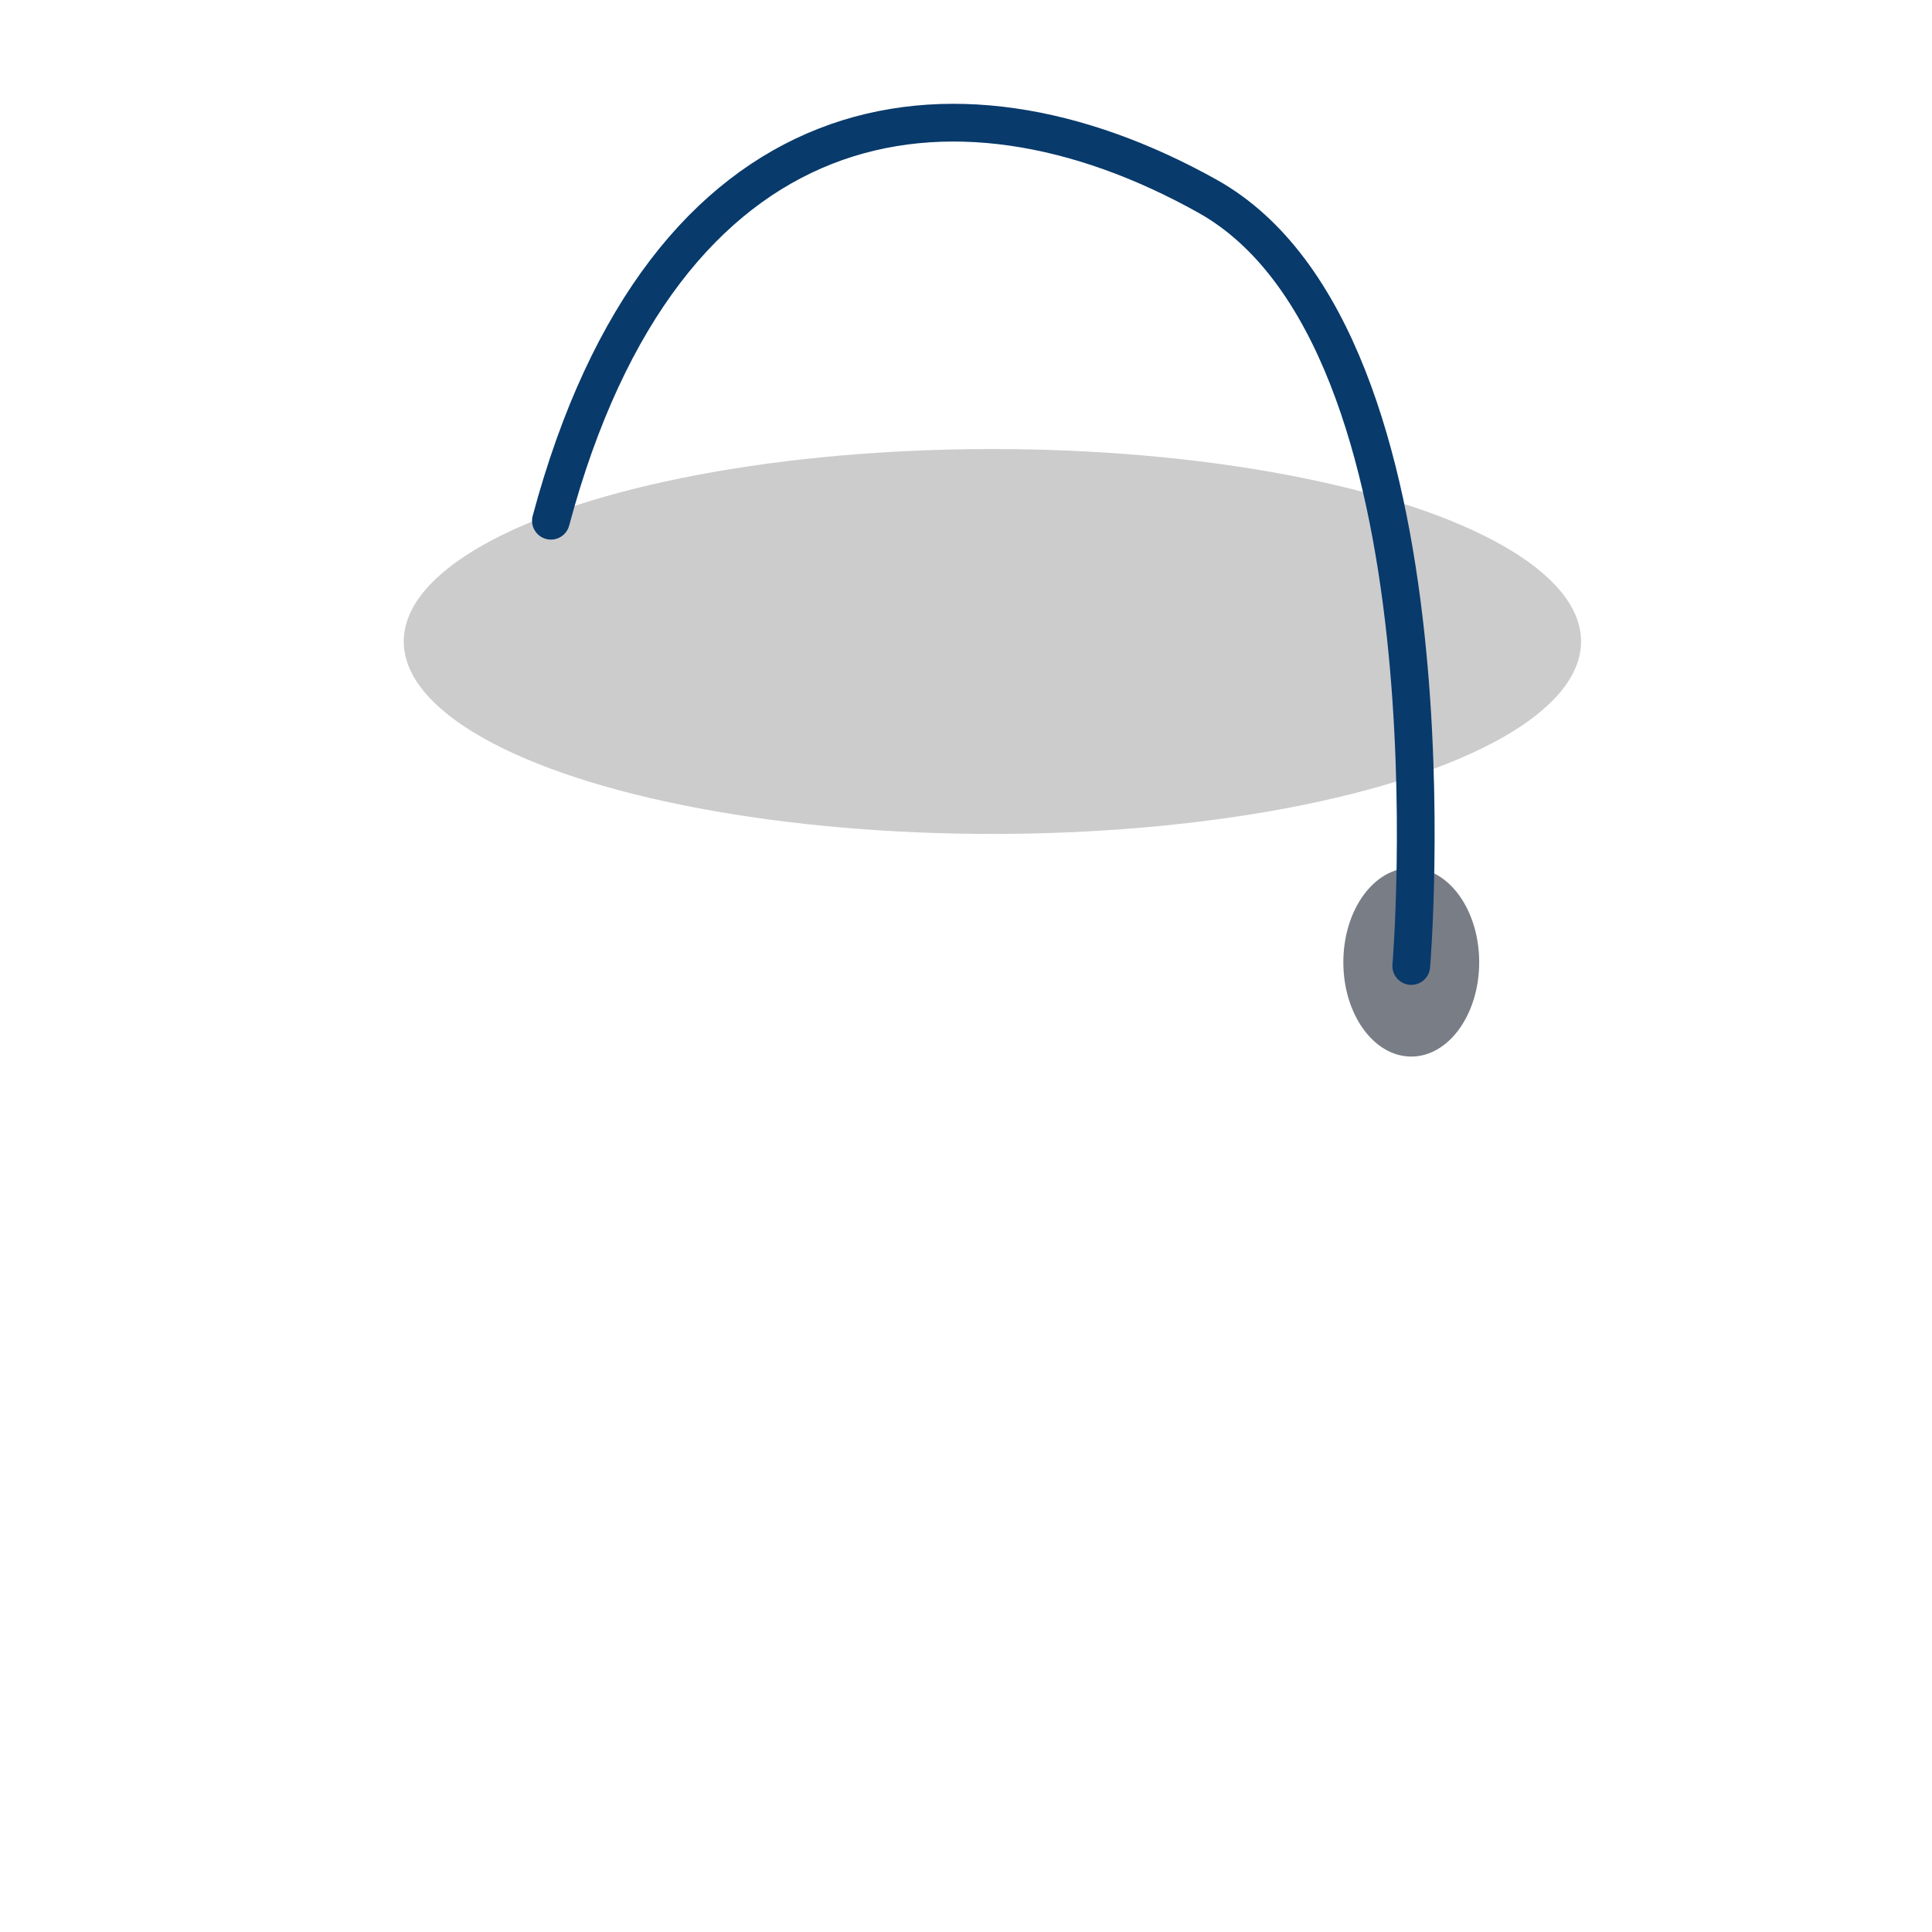 <?xml version="1.0" encoding="utf-8"?>
<!-- Generator: Adobe Illustrator 22.1.0, SVG Export Plug-In . SVG Version: 6.00 Build 0)  -->
<svg version="1.1" id="Layer_1" xmlns="http://www.w3.org/2000/svg" xmlns:xlink="http://www.w3.org/1999/xlink" x="0px" y="0px"
	 viewBox="0 0 256 256" style="enable-background:new 0 0 256 256;" xml:space="preserve">
<g>
	<ellipse style="opacity:0.2;" cx="131.5" cy="85" rx="78" ry="25.5"/>
	<ellipse style="fill:#797D86;" cx="187" cy="127.5" rx="9" ry="12.5"/>
	<path style="fill:none;stroke:#083A6B;stroke-width:5;stroke-linecap:round;stroke-miterlimit:10;" d="M187,128c0,0,7-83-27-102
		S88,13,73,69"/>
</g>
</svg>
